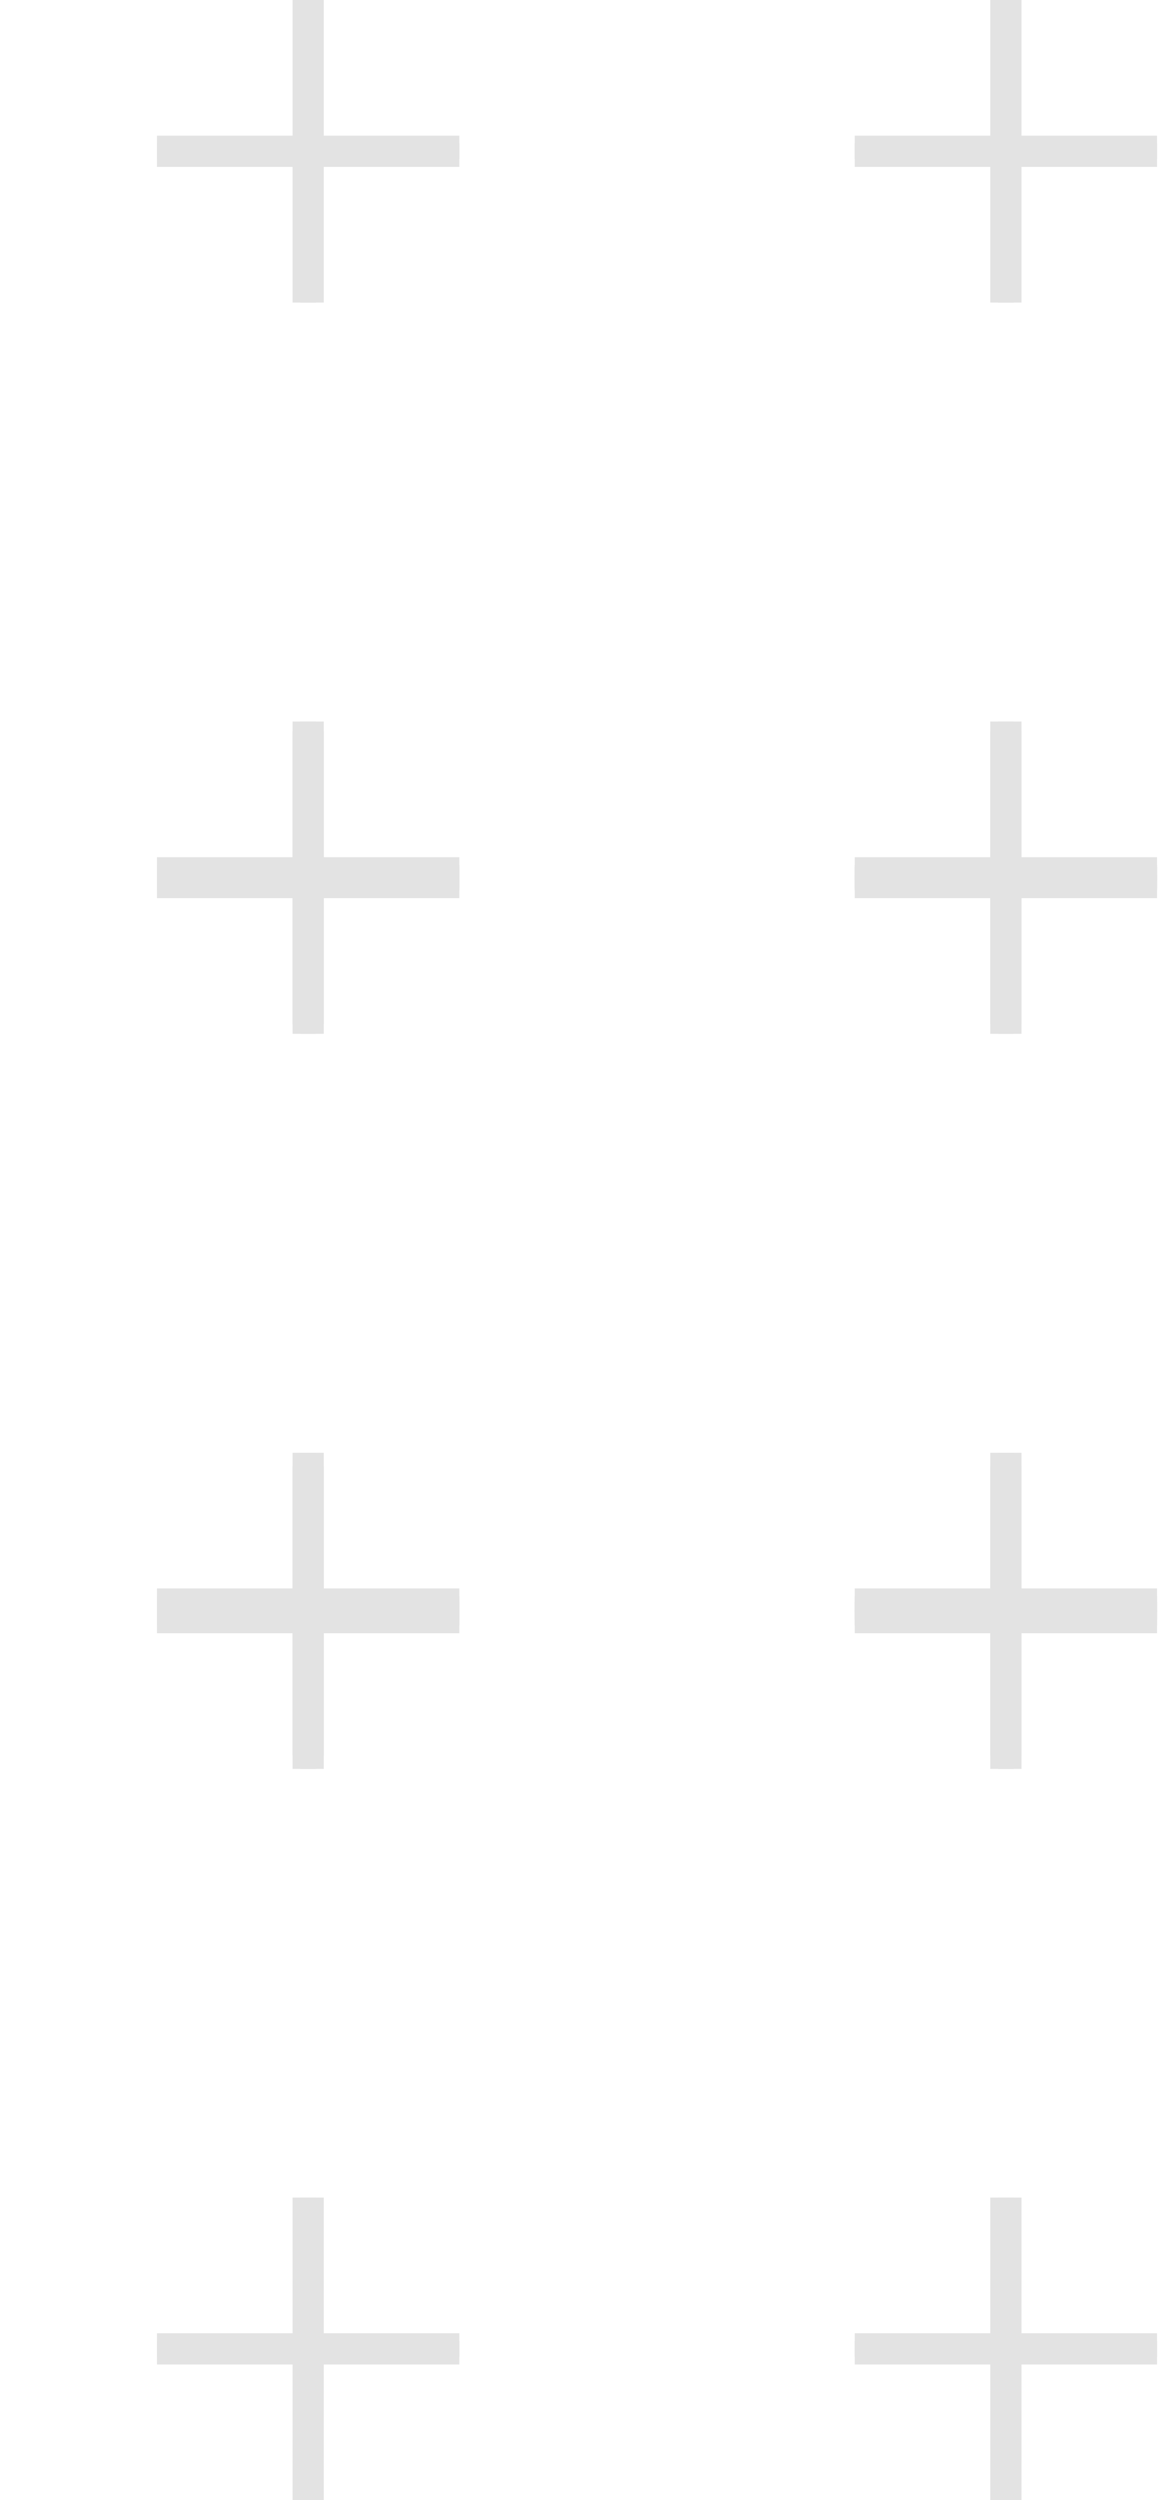 <svg width="75" height="160" viewBox="0 0 75 160" fill="none" xmlns="http://www.w3.org/2000/svg">
<path d="M64.424 113.203V93.84M54.742 103.521H74.106H54.742Z" stroke="#E3E3E3" stroke-miterlimit="10"/>
<path d="M64.424 65.539V46.175M54.742 55.857H74.106H54.742Z" stroke="#E3E3E3" stroke-miterlimit="10"/>
<path d="M64.424 19.364V0M54.742 9.682H74.106H54.742Z" stroke="#E3E3E3" stroke-miterlimit="10"/>
<path d="M64.424 113.203V93.84M54.742 103.521H74.106H54.742Z" stroke="#E3E3E3" stroke-width="2" stroke-miterlimit="10"/>
<path d="M64.424 65.539V46.175M54.742 55.857H74.106H54.742Z" stroke="#E3E3E3" stroke-width="2" stroke-miterlimit="10"/>
<path d="M64.424 19.364V0M54.742 9.682H74.106H54.742Z" stroke="#E3E3E3" stroke-width="2" stroke-miterlimit="10"/>
<path d="M19.738 113.203V93.84M10.056 103.521H29.42H10.056Z" stroke="#E3E3E3" stroke-miterlimit="10"/>
<path d="M19.738 65.539V46.175M10.056 55.857H29.42H10.056Z" stroke="#E3E3E3" stroke-miterlimit="10"/>
<path d="M19.738 19.364V0M10.056 9.682H29.42H10.056Z" stroke="#E3E3E3" stroke-miterlimit="10"/>
<path d="M19.738 113.203V93.84M10.056 103.521H29.42H10.056Z" stroke="#E3E3E3" stroke-width="2" stroke-miterlimit="10"/>
<path d="M19.738 65.539V46.175M10.056 55.857H29.42H10.056Z" stroke="#E3E3E3" stroke-width="2" stroke-miterlimit="10"/>
<path d="M19.738 19.364V0M10.056 9.682H29.42H10.056Z" stroke="#E3E3E3" stroke-width="2" stroke-miterlimit="10"/>
<path d="M64.424 160V140.636M54.742 150.318H74.106H54.742Z" stroke="#E3E3E3" stroke-miterlimit="10"/>
<path d="M64.424 112.335V92.972M54.742 102.653H74.106H54.742Z" stroke="#E3E3E3" stroke-miterlimit="10"/>
<path d="M64.424 66.16V46.797M54.742 56.479H74.106H54.742Z" stroke="#E3E3E3" stroke-miterlimit="10"/>
<path d="M64.424 160V140.636M54.742 150.318H74.106H54.742Z" stroke="#E3E3E3" stroke-width="2" stroke-miterlimit="10"/>
<path d="M64.424 112.335V92.972M54.742 102.653H74.106H54.742Z" stroke="#E3E3E3" stroke-width="2" stroke-miterlimit="10"/>
<path d="M64.424 66.16V46.797M54.742 56.479H74.106H54.742Z" stroke="#E3E3E3" stroke-width="2" stroke-miterlimit="10"/>
<path d="M19.738 160V140.636M10.056 150.318H29.42H10.056Z" stroke="#E3E3E3" stroke-miterlimit="10"/>
<path d="M19.738 112.335V92.972M10.056 102.653H29.42H10.056Z" stroke="#E3E3E3" stroke-miterlimit="10"/>
<path d="M19.738 66.16V46.797M10.056 56.479H29.42H10.056Z" stroke="#E3E3E3" stroke-miterlimit="10"/>
<path d="M19.738 160V140.636M10.056 150.318H29.42H10.056Z" stroke="#E3E3E3" stroke-width="2" stroke-miterlimit="10"/>
<path d="M19.738 112.335V92.972M10.056 102.653H29.42H10.056Z" stroke="#E3E3E3" stroke-width="2" stroke-miterlimit="10"/>
<path d="M19.738 66.16V46.797M10.056 56.479H29.42H10.056Z" stroke="#E3E3E3" stroke-width="2" stroke-miterlimit="10"/>
</svg>
